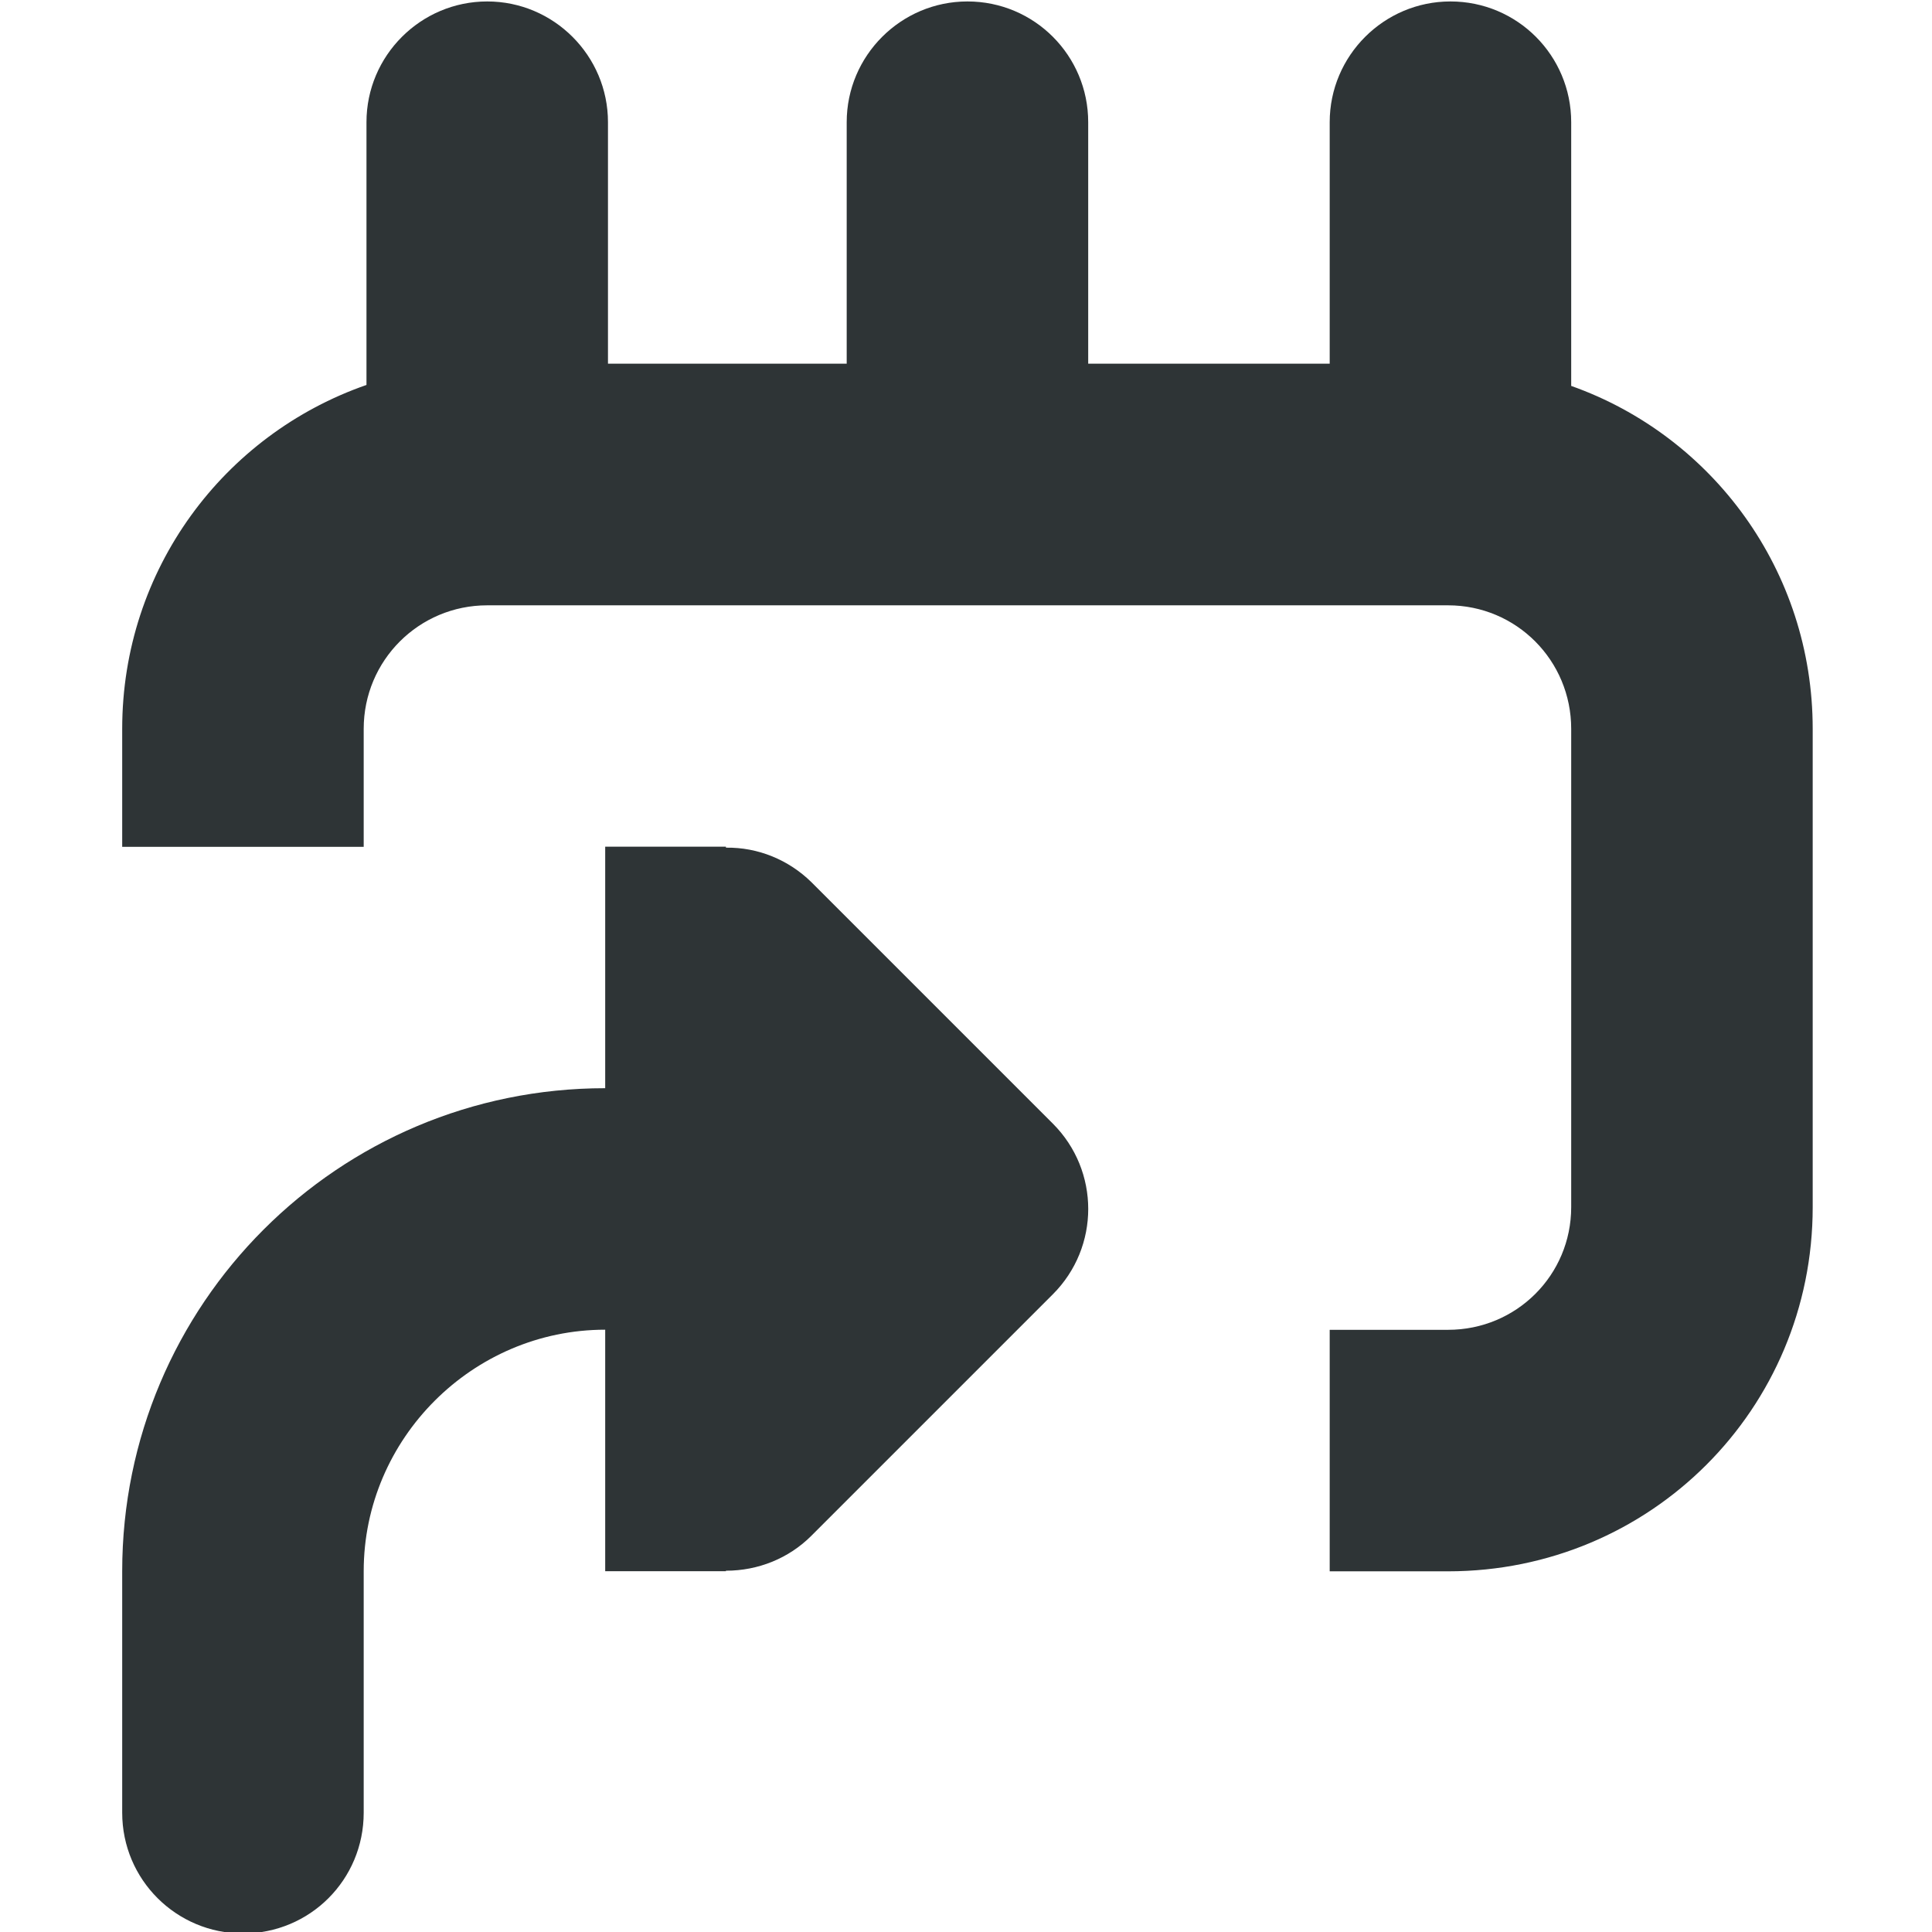 <?xml version="1.0" encoding="UTF-8"?>
<svg height="16px" viewBox="0 0 16 16" width="16px" xmlns="http://www.w3.org/2000/svg">
    <path d="m 4.035 0.012 c -0.551 0 -1 0.449 -1 1 v 2.176 c -1.18 0.41 -2.023 1.527 -2.023 2.848 v 0.977 h 2 v -0.977 c 0 -0.566 0.457 -1.023 1.023 -1.023 h 7.957 c 0.566 0 1.02 0.457 1.02 1.023 v 3.961 c 0 0.562 -0.453 1.016 -1.02 1.016 h -0.98 v 2 h 0.98 c 1.676 0 3.02 -1.344 3.02 -3.016 v -3.961 c 0 -1.312 -0.832 -2.426 -2 -2.84 v -2.184 c 0 -0.551 -0.445 -1 -1 -1 c -0.551 0 -1 0.449 -1 1 v 2 h -2 v -2 c 0 -0.551 -0.445 -1 -1 -1 c -0.551 0 -1 0.449 -1 1 v 2 h -1.977 v -2 c 0 -0.551 -0.449 -1 -1 -1 z m 0.977 7 v 2 c -2.211 0 -4 1.789 -4 4 v 2 c 0 0.555 0.449 1 1 1 c 0.555 0 1 -0.445 1 -1 v -2 c 0 -1.098 0.902 -2 2 -2 v 2 h 1 v -0.004 c 0.266 0 0.52 -0.102 0.707 -0.289 l 2 -2 c 0.391 -0.391 0.391 -1.023 0 -1.414 l -2 -2 c -0.188 -0.184 -0.441 -0.289 -0.707 -0.285 v -0.008 z m 0 0" fill="#2e3436"/>
</svg>
